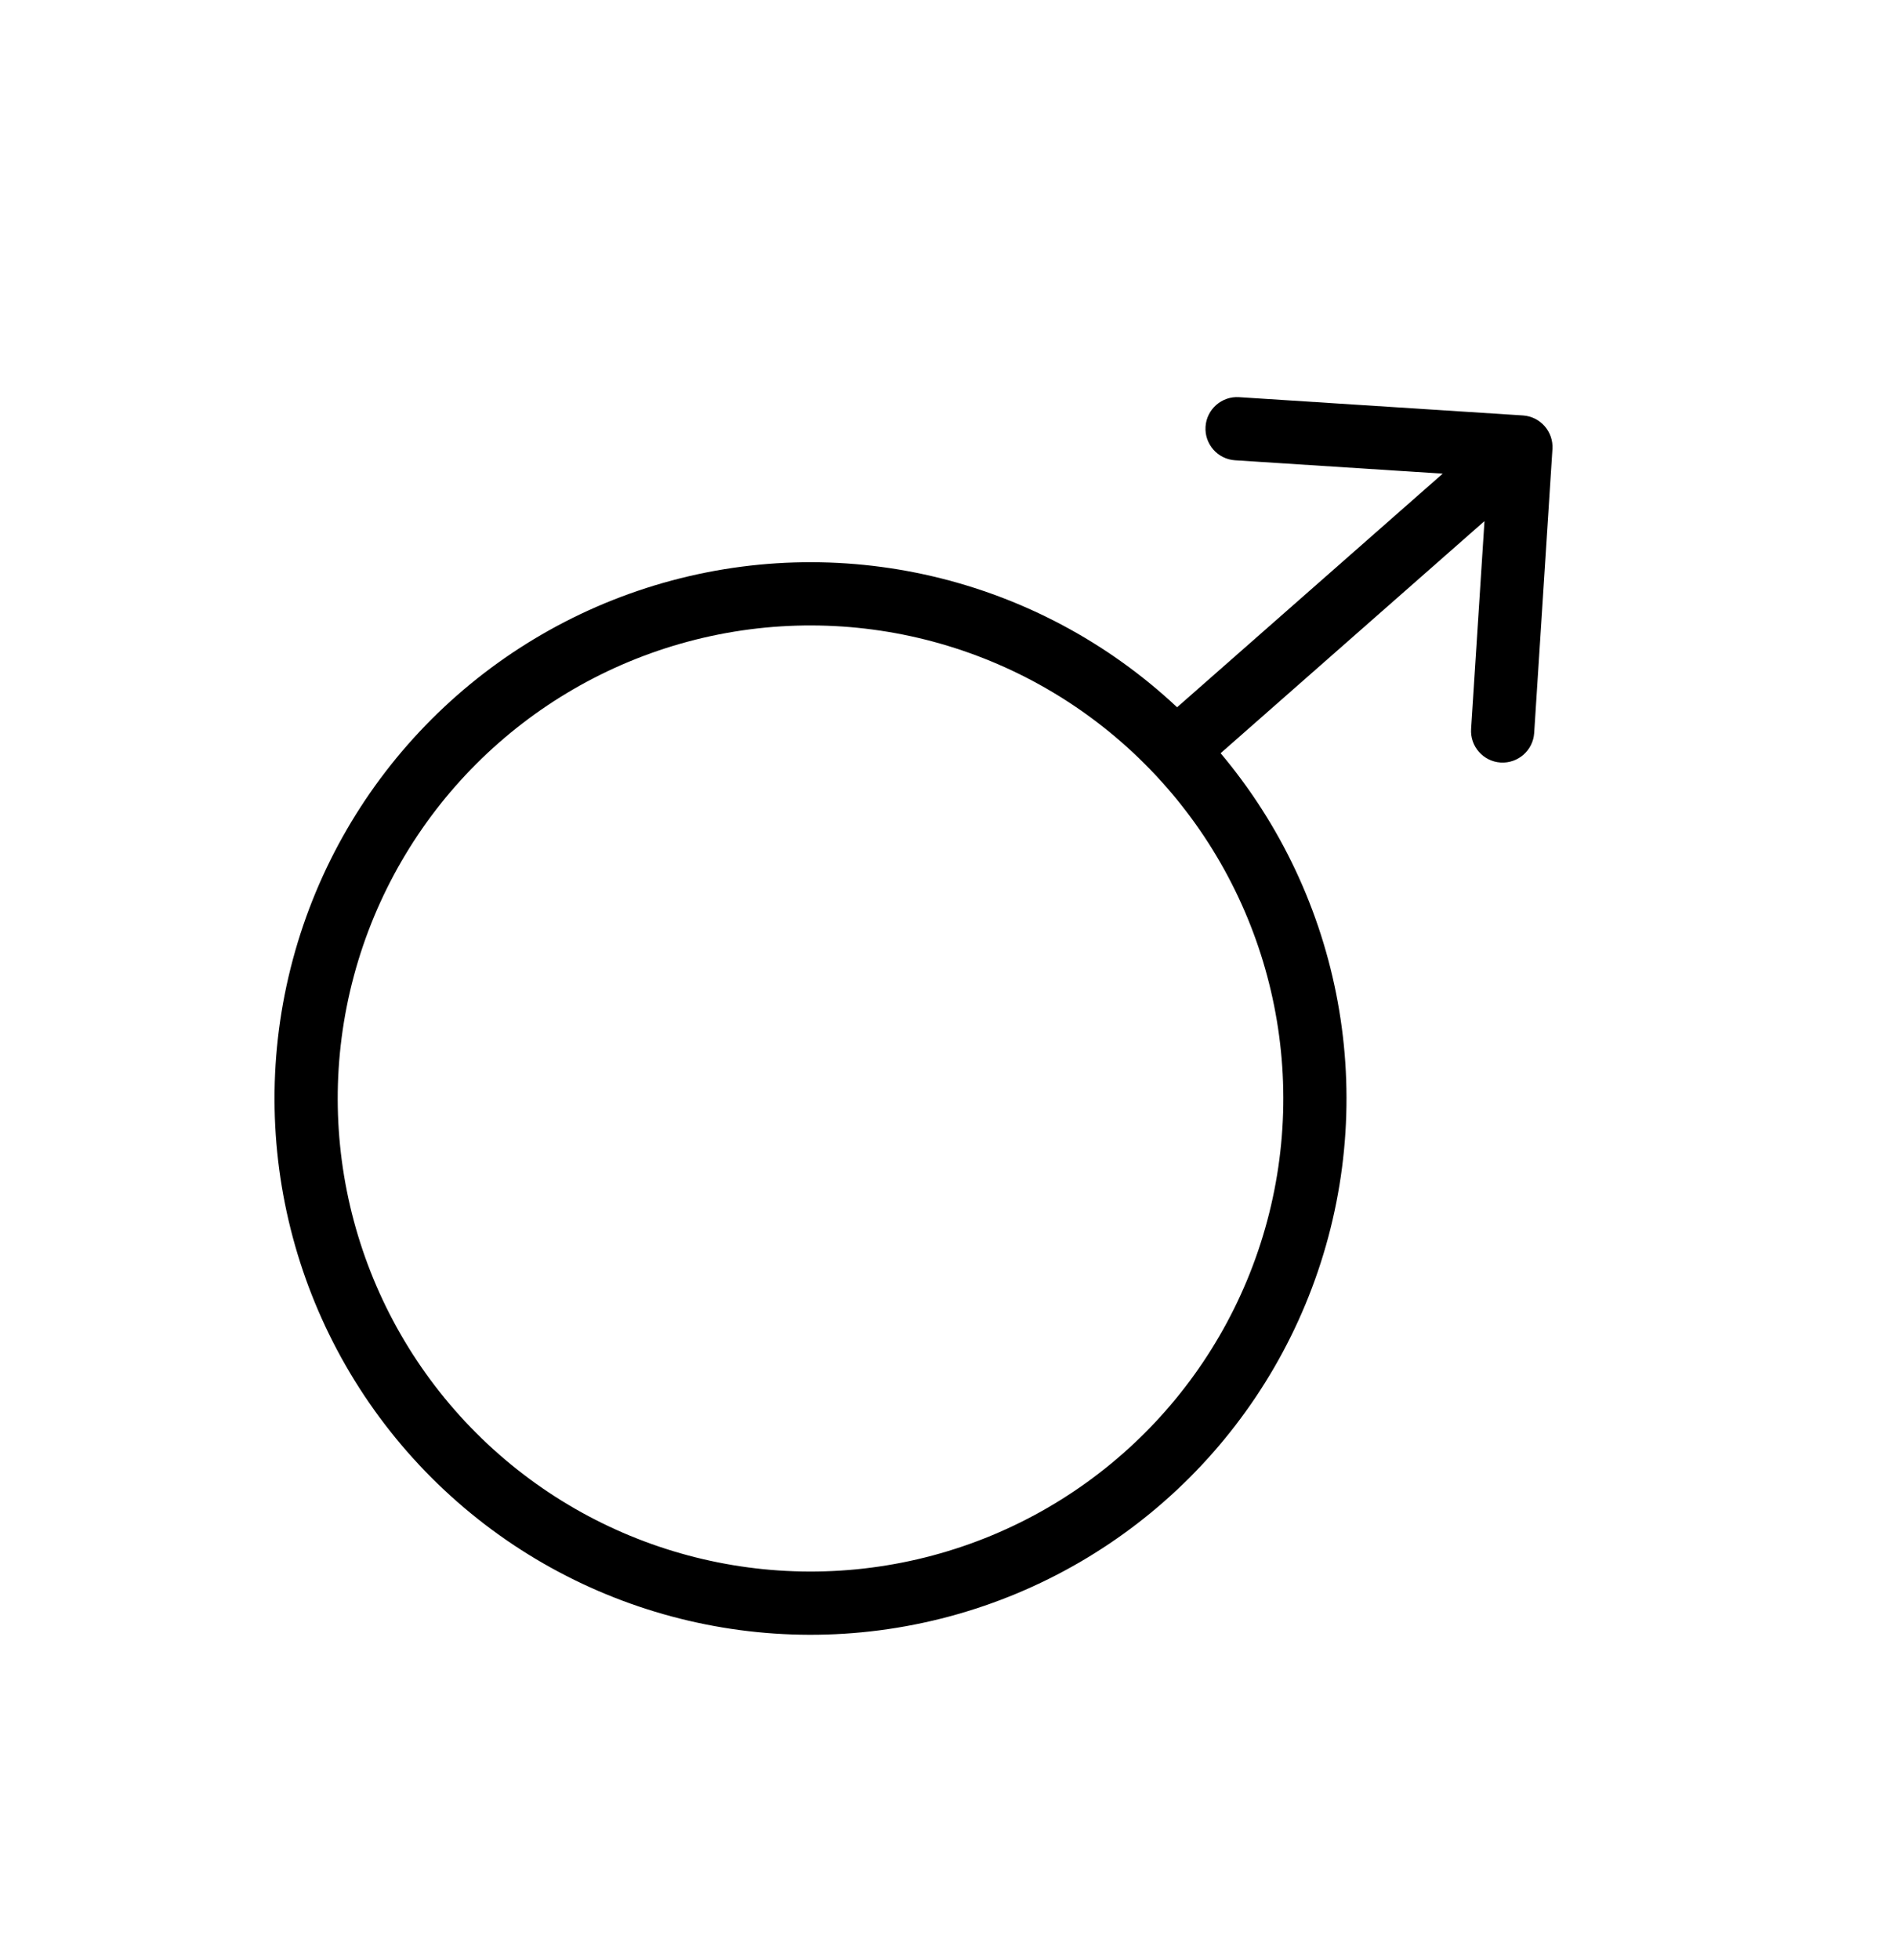 <svg width="30" height="31" viewBox="0 0 30 31" fill="none" xmlns="http://www.w3.org/2000/svg">
<path d="M24.564 7.101C24.581 6.825 24.372 6.588 24.097 6.57L19.606 6.281C19.331 6.263 19.093 6.472 19.075 6.747C19.057 7.023 19.266 7.261 19.542 7.279L23.534 7.536L23.277 11.527C23.259 11.803 23.468 12.041 23.744 12.059C24.019 12.076 24.257 11.867 24.275 11.592L24.564 7.101ZM18.973 12.211L24.395 7.444L23.735 6.693L18.312 11.46L18.973 12.211Z" fill="black"/>
<circle cx="8.482" cy="8.482" r="7.982" transform="matrix(0.707 -0.707 0.707 0.707 0.831 17.372)" stroke="black"/>
</svg>
